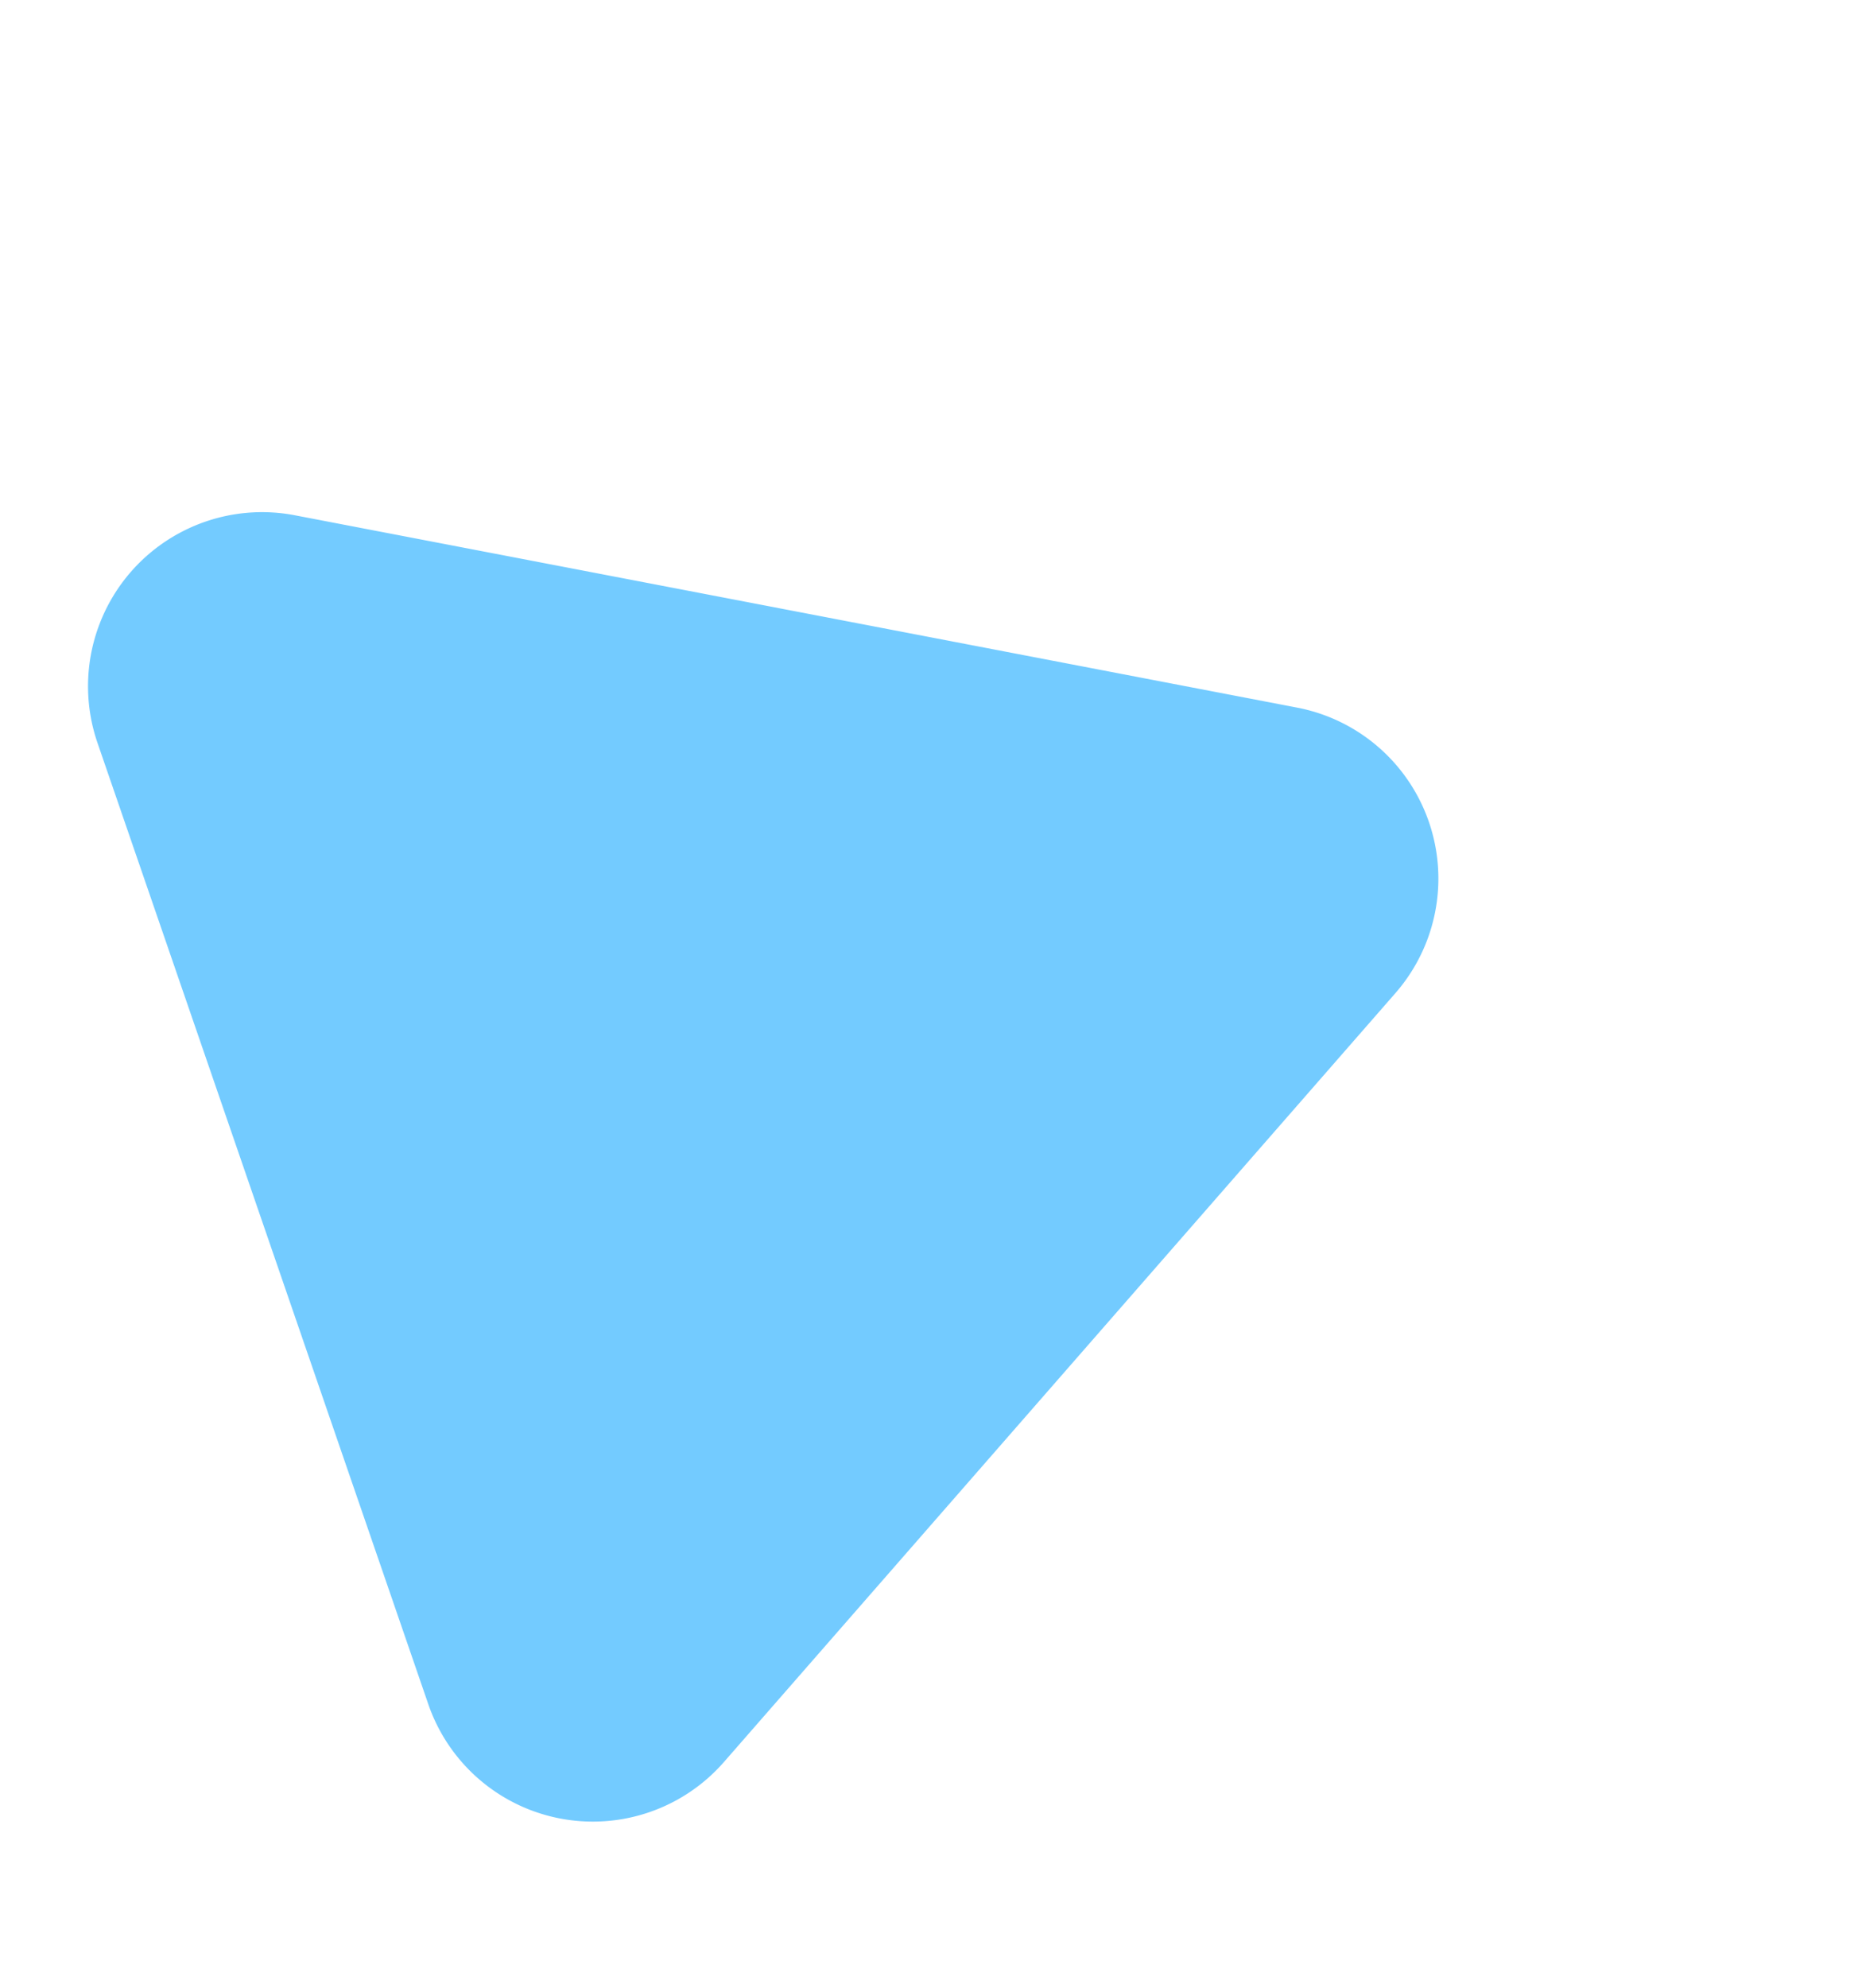 <svg xmlns="http://www.w3.org/2000/svg" width="21.352" height="22.84"><path data-name="多角形 12" d="M14.906 8.129a2 2 0 0 1 1.13 3.28l-7.713 8.829a2 2 0 0 1-3.402-.663l-3.8-11.039A2 2 0 0 1 3.391 5.92Z" fill="#38b6ff" opacity=".7"/></svg>